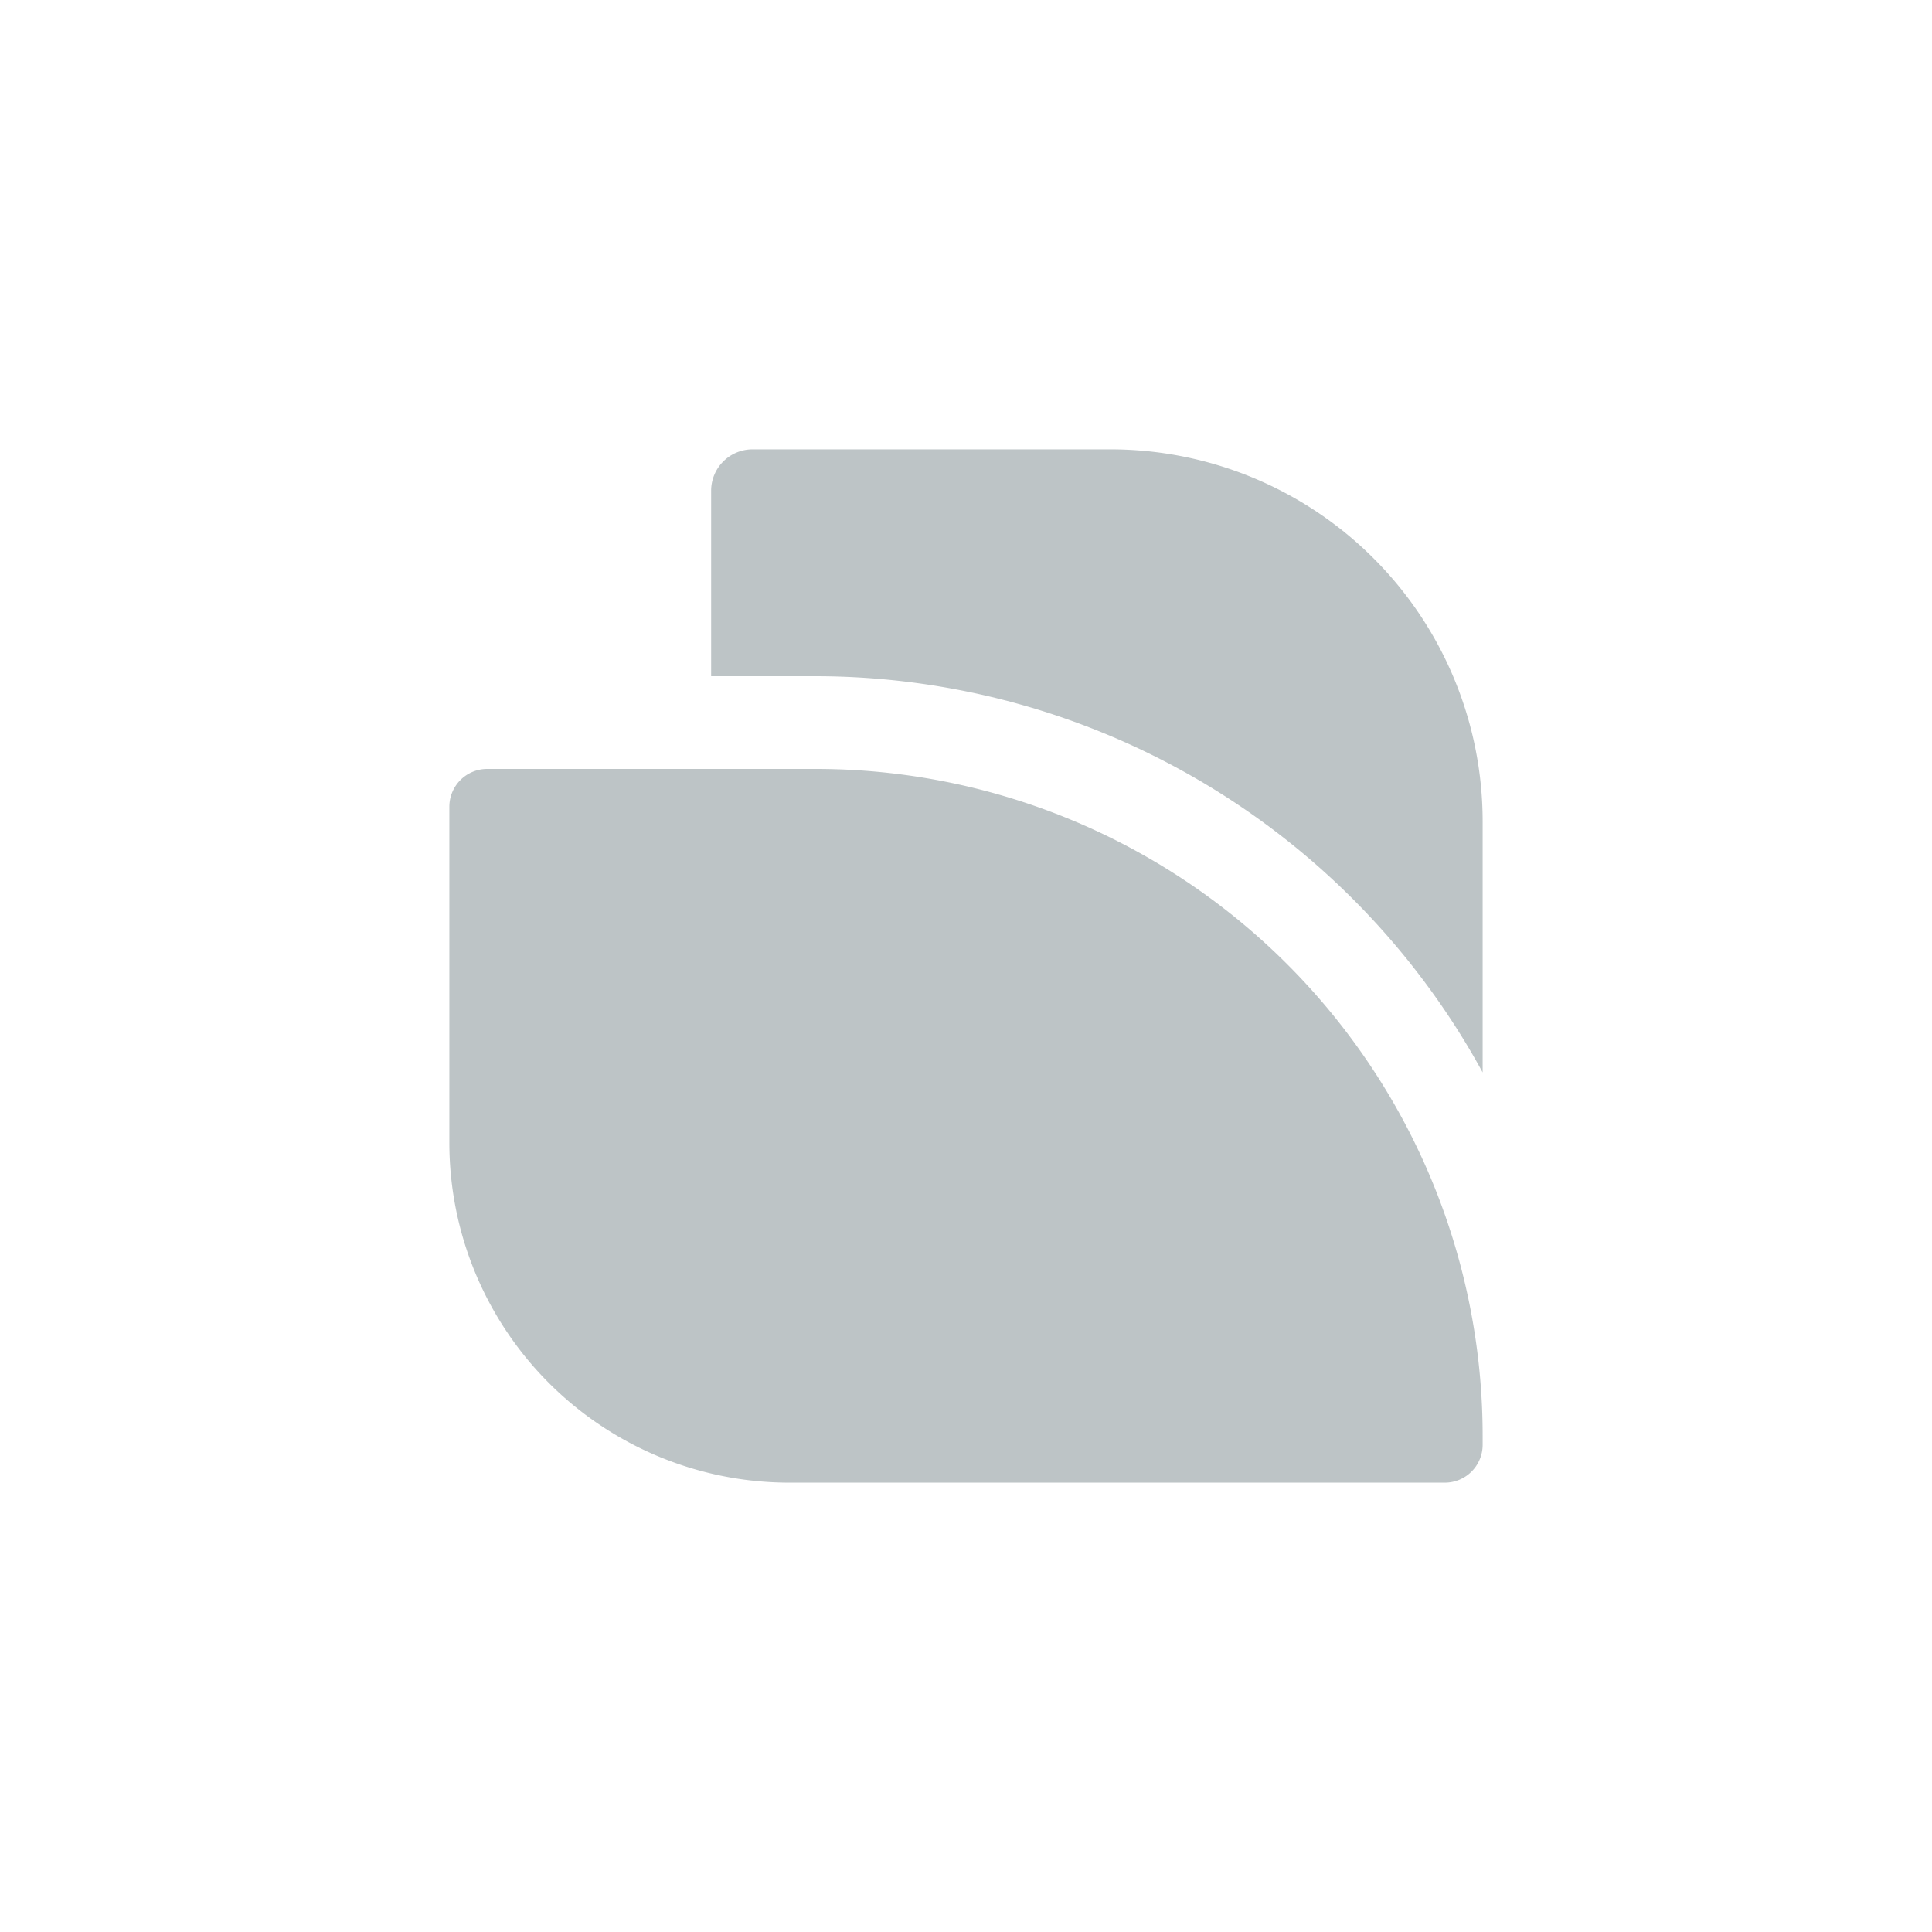 <svg xmlns="http://www.w3.org/2000/svg" viewBox="0 0 120 120"><g id="Layer_4" data-name="Layer 4"><path d="M50.65,42A47.25,47.25,0,0,1,92.09,66.61V51A23.12,23.12,0,0,0,69,27.91H46.74a2.57,2.57,0,0,0-2.57,2.57V42Z" style="fill:#bdc4c6"/><path d="M30.26,47.76H50.65A41.43,41.43,0,0,1,92.09,89.2v.54a2.35,2.35,0,0,1-2.35,2.35H49A21.12,21.12,0,0,1,27.91,71V50.11a2.35,2.35,0,0,1,2.35-2.35Z" style="fill:#bdc4c6"/></g></svg>